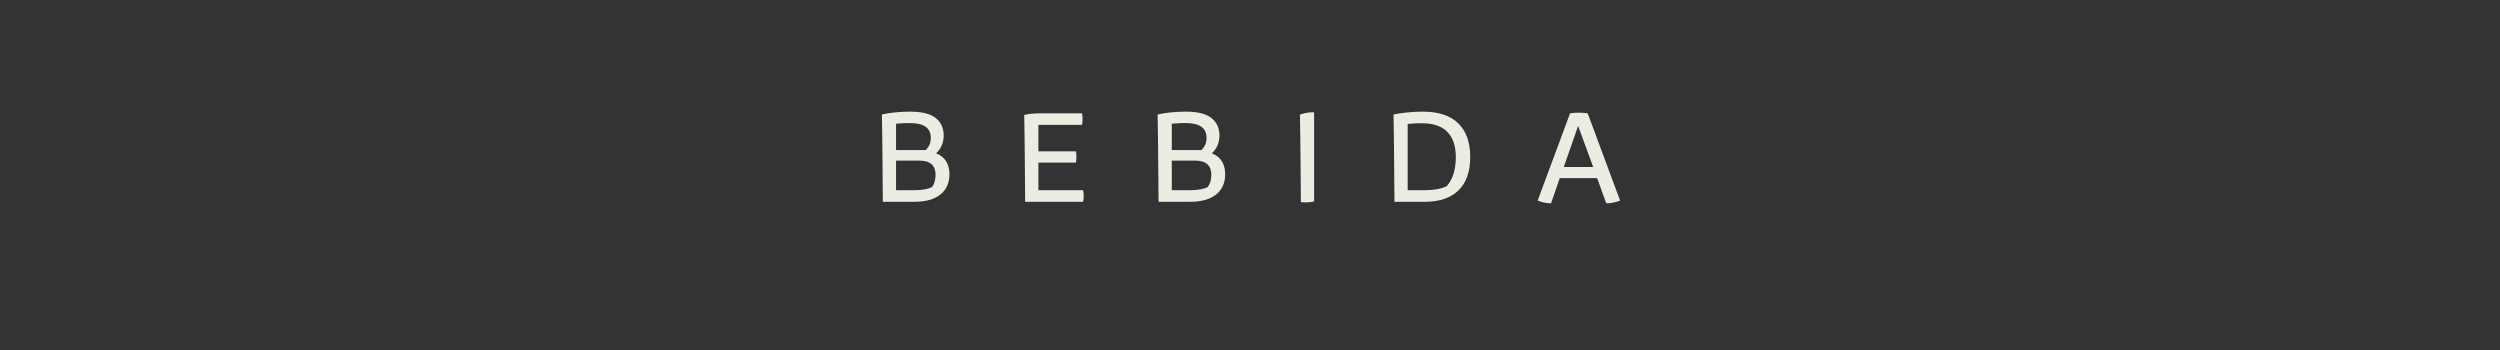 <svg xmlns="http://www.w3.org/2000/svg" xmlns:xlink="http://www.w3.org/1999/xlink" width="871" zoomAndPan="magnify" viewBox="0 0 653.25 91.5" height="122" preserveAspectRatio="xMidYMid meet" version="1.0"><rect x="0" y="0" width="653.25" height="91.5" fill="#333333" stroke="none"/><defs><g/></defs><g fill="#ecece2" fill-opacity="1"><g transform="translate(227.966, 52.722)"><g><path d="M 16.641 -12.656 C 17.816 -12.195 18.691 -11.5 19.266 -10.562 C 19.836 -9.625 20.125 -8.508 20.125 -7.219 C 20.125 -4.914 19.328 -3.133 17.734 -1.875 C 16.141 -0.625 13.898 0 11.016 0 L 2.719 0 C 2.688 -3.508 2.656 -7.148 2.625 -10.922 C 2.602 -14.703 2.551 -18.664 2.469 -22.812 C 3.613 -23.07 4.82 -23.258 6.094 -23.375 C 7.363 -23.488 8.629 -23.547 9.891 -23.547 C 12.941 -23.547 15.16 -22.988 16.547 -21.875 C 17.93 -20.77 18.625 -19.254 18.625 -17.328 C 18.625 -15.453 17.961 -13.895 16.641 -12.656 Z M 6.172 -20.391 L 6.172 -13.516 L 13.953 -13.516 C 14.391 -13.984 14.711 -14.453 14.922 -14.922 C 15.141 -15.398 15.25 -16 15.25 -16.719 C 15.25 -19.281 13.445 -20.562 9.844 -20.562 C 8.781 -20.562 7.898 -20.531 7.203 -20.469 C 6.516 -20.414 6.172 -20.391 6.172 -20.391 Z M 15.516 -3.797 C 15.891 -4.285 16.145 -4.797 16.281 -5.328 C 16.426 -5.867 16.5 -6.469 16.5 -7.125 C 16.5 -8.281 16.156 -9.172 15.469 -9.797 C 14.781 -10.43 13.742 -10.75 12.359 -10.75 L 6.172 -10.75 L 6.172 -3.031 L 11.109 -3.031 C 12.891 -3.031 14.359 -3.285 15.516 -3.797 Z M 15.516 -3.797 "/></g></g></g><g fill="#ecece2" fill-opacity="1"><g transform="translate(265.156, 52.722)"><g><path d="M 2.719 0 C 2.688 -3.488 2.656 -7.125 2.625 -10.906 C 2.602 -14.695 2.551 -18.625 2.469 -22.688 C 3.008 -22.82 3.617 -22.926 4.297 -23 C 4.973 -23.07 5.891 -23.109 7.047 -23.109 L 17.578 -23.109 C 17.672 -22.711 17.719 -22.207 17.719 -21.594 C 17.719 -20.988 17.672 -20.488 17.578 -20.094 L 6.172 -20.094 L 6.172 -13.172 L 15.984 -13.172 C 16.066 -12.773 16.109 -12.285 16.109 -11.703 C 16.109 -11.129 16.066 -10.641 15.984 -10.234 L 6.172 -10.234 L 6.172 -3.031 L 17.844 -3.031 C 17.957 -2.625 18.016 -2.117 18.016 -1.516 C 18.016 -0.91 17.957 -0.406 17.844 0 Z M 2.719 0 "/></g></g></g><g fill="#ecece2" fill-opacity="1"><g transform="translate(300.014, 52.722)"><g><path d="M 16.641 -12.656 C 17.816 -12.195 18.691 -11.5 19.266 -10.562 C 19.836 -9.625 20.125 -8.508 20.125 -7.219 C 20.125 -4.914 19.328 -3.133 17.734 -1.875 C 16.141 -0.625 13.898 0 11.016 0 L 2.719 0 C 2.688 -3.508 2.656 -7.148 2.625 -10.922 C 2.602 -14.703 2.551 -18.664 2.469 -22.812 C 3.613 -23.07 4.82 -23.258 6.094 -23.375 C 7.363 -23.488 8.629 -23.547 9.891 -23.547 C 12.941 -23.547 15.16 -22.988 16.547 -21.875 C 17.93 -20.77 18.625 -19.254 18.625 -17.328 C 18.625 -15.453 17.961 -13.895 16.641 -12.656 Z M 6.172 -20.391 L 6.172 -13.516 L 13.953 -13.516 C 14.391 -13.984 14.711 -14.453 14.922 -14.922 C 15.141 -15.398 15.25 -16 15.25 -16.719 C 15.25 -19.281 13.445 -20.562 9.844 -20.562 C 8.781 -20.562 7.898 -20.531 7.203 -20.469 C 6.516 -20.414 6.172 -20.391 6.172 -20.391 Z M 15.516 -3.797 C 15.891 -4.285 16.145 -4.797 16.281 -5.328 C 16.426 -5.867 16.5 -6.469 16.5 -7.125 C 16.5 -8.281 16.156 -9.172 15.469 -9.797 C 14.781 -10.43 13.742 -10.75 12.359 -10.75 L 6.172 -10.75 L 6.172 -3.031 L 11.109 -3.031 C 12.891 -3.031 14.359 -3.285 15.516 -3.797 Z M 15.516 -3.797 "/></g></g></g><g fill="#ecece2" fill-opacity="1"><g transform="translate(337.205, 52.722)"><g><path d="M 2.719 0.094 C 2.688 -3.426 2.656 -7.086 2.625 -10.891 C 2.602 -14.691 2.551 -18.648 2.469 -22.766 C 3.676 -23.223 4.91 -23.426 6.172 -23.375 L 6.172 -0.094 C 5.891 0 5.43 0.07 4.797 0.125 C 4.16 0.188 3.469 0.176 2.719 0.094 Z M 2.719 0.094 "/></g></g></g><g fill="#ecece2" fill-opacity="1"><g transform="translate(361.655, 52.722)"><g><path d="M 2.719 0 C 2.688 -3.488 2.656 -7.133 2.625 -10.938 C 2.602 -14.738 2.551 -18.695 2.469 -22.812 C 3.531 -23.039 4.727 -23.219 6.062 -23.344 C 7.406 -23.477 8.785 -23.547 10.203 -23.547 C 14.234 -23.547 17.289 -22.531 19.375 -20.5 C 21.469 -18.469 22.516 -15.535 22.516 -11.703 C 22.516 -7.898 21.5 -5 19.469 -3 C 17.438 -1 14.488 0 10.625 0 Z M 6.172 -3.031 L 10.891 -3.031 C 13.129 -3.031 14.973 -3.391 16.422 -4.109 C 17.254 -5.109 17.848 -6.227 18.203 -7.469 C 18.566 -8.707 18.75 -10.117 18.75 -11.703 C 18.75 -14.555 18.016 -16.738 16.547 -18.25 C 15.078 -19.758 12.844 -20.516 9.844 -20.516 C 8.781 -20.516 7.898 -20.484 7.203 -20.422 C 6.516 -20.367 6.172 -20.344 6.172 -20.344 Z M 6.172 -3.031 "/></g></g></g><g fill="#ecece2" fill-opacity="1"><g transform="translate(401.35, 52.722)"><g><path d="M 13.516 -23.109 L 21.984 -0.297 C 21.473 -0.098 20.867 0.07 20.172 0.219 C 19.484 0.363 18.879 0.422 18.359 0.391 L 15.984 -6.172 L 6.219 -6.172 L 3.938 0.391 C 3.414 0.422 2.828 0.363 2.172 0.219 C 1.523 0.07 0.945 -0.098 0.438 -0.297 L 8.906 -23.109 C 9.531 -23.223 10.297 -23.281 11.203 -23.281 C 12.117 -23.281 12.891 -23.223 13.516 -23.109 Z M 7.266 -9.078 L 14.953 -9.078 L 11.016 -19.828 Z M 7.266 -9.078 "/></g></g></g></svg>